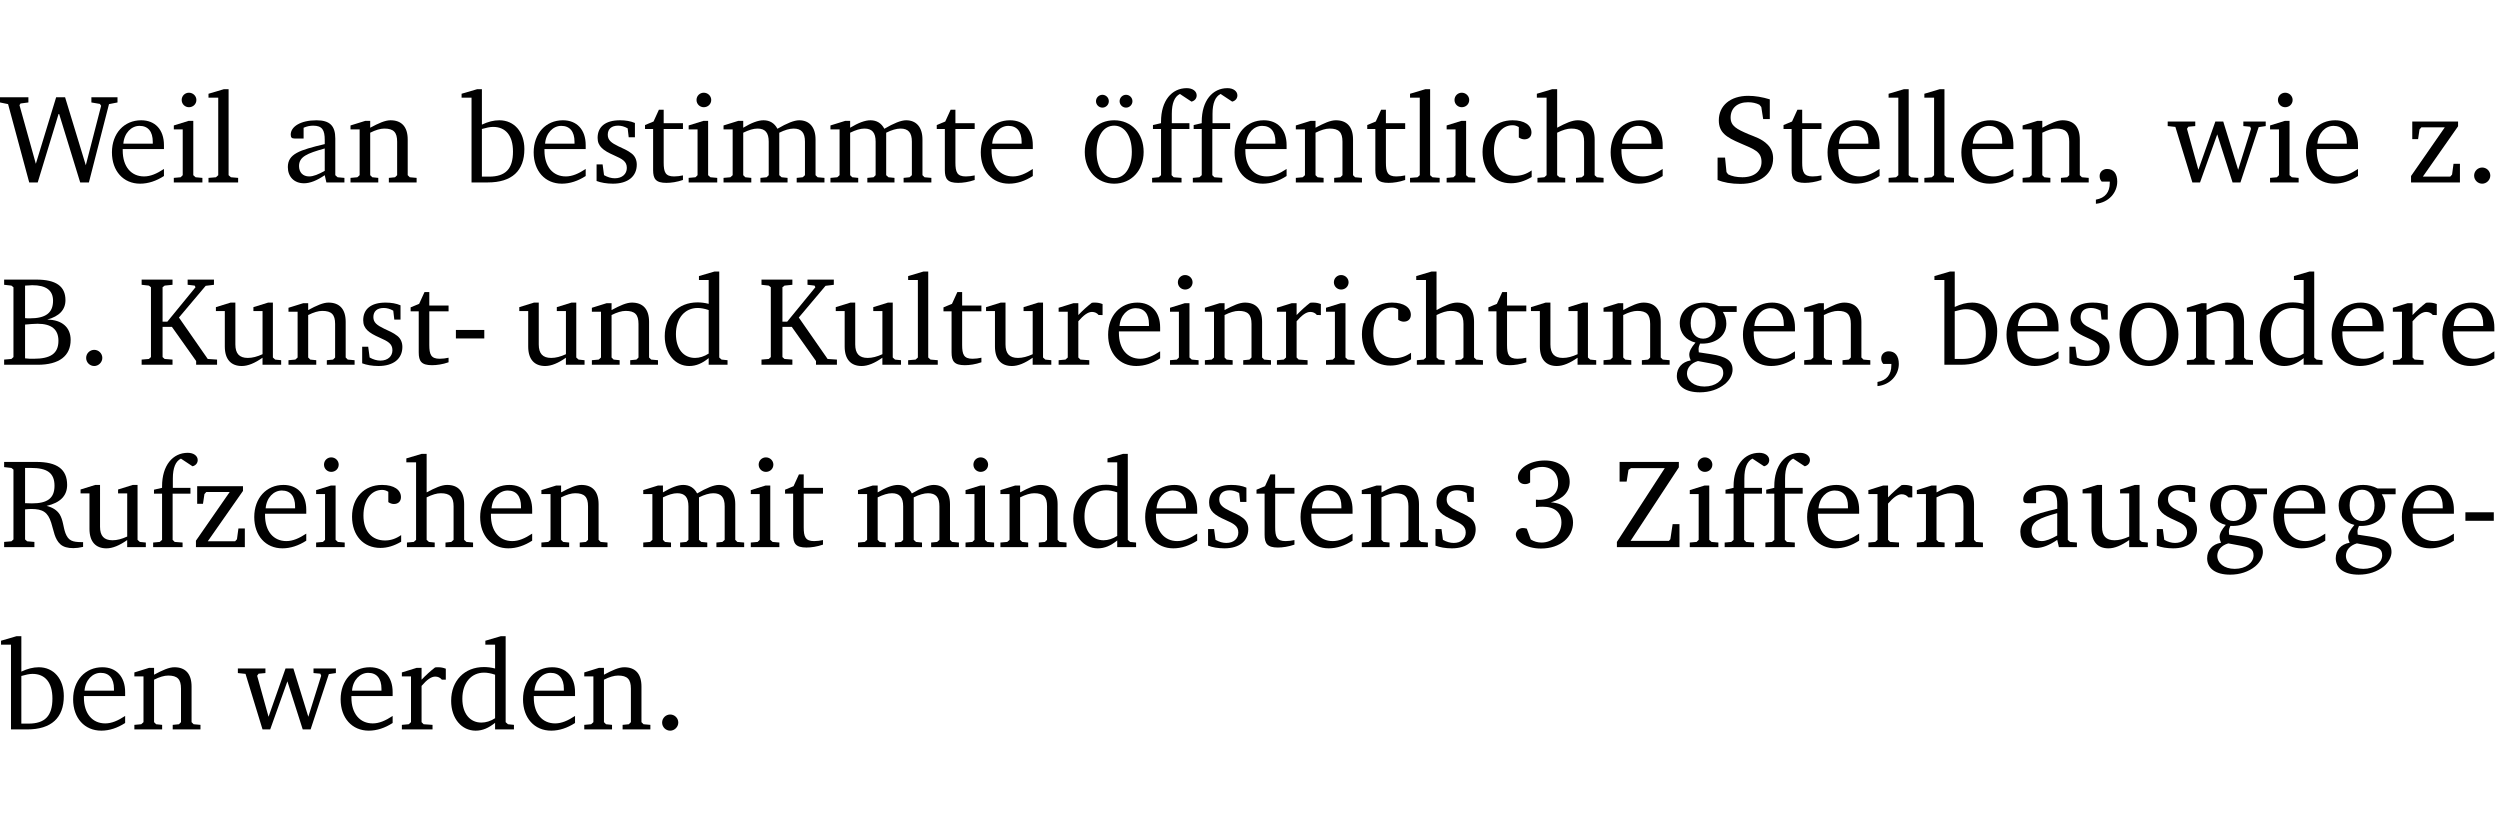 <?xml version="1.0" encoding="UTF-8" standalone="no"?>
<svg
   width="188.512pt"
   height="63.08pt"
   viewBox="0 0 188.512 63.08"
   version="1.2"
   id="svg408"
   sodipodi:docname="f6f0423dcbf8.pdf"
   xmlns:inkscape="http://www.inkscape.org/namespaces/inkscape"
   xmlns:sodipodi="http://sodipodi.sourceforge.net/DTD/sodipodi-0.dtd"
   xmlns:xlink="http://www.w3.org/1999/xlink"
   xmlns="http://www.w3.org/2000/svg"
   xmlns:svg="http://www.w3.org/2000/svg">
  <sodipodi:namedview
     id="namedview410"
     pagecolor="#ffffff"
     bordercolor="#000000"
     borderopacity="0.25"
     inkscape:showpageshadow="2"
     inkscape:pageopacity="0.0"
     inkscape:pagecheckerboard="0"
     inkscape:deskcolor="#d1d1d1"
     inkscape:document-units="pt" />
  <defs
     id="defs97">
    <g
       id="g95">
      <symbol
         overflow="visible"
         id="glyph0-0">
        <path
           style="stroke:none"
           d=""
           id="path2" />
      </symbol>
      <symbol
         overflow="visible"
         id="glyph0-1">
        <path
           style="stroke:none"
           d="M 2.203,0 H 2.844 L 4.438,-5.234 6.047,0 h 0.656 l 1.516,-5.906 0.641,-0.125 v -0.391 h -1.969 v 0.391 l 0.641,0.109 0.094,0.141 -1.156,4.484 -1.562,-5.125 H 4.234 l -1.531,5.016 -1.234,-4.422 0.078,-0.125 0.594,-0.078 V -6.422 H 0 v 0.391 l 0.609,0.125 z m 0,0"
           id="path5" />
      </symbol>
      <symbol
         overflow="visible"
         id="glyph0-2">
        <path
           style="stroke:none"
           d="m 4.281,-1.016 c -0.547,0.359 -1.016,0.562 -1.5,0.562 -0.969,0 -1.609,-0.734 -1.609,-1.953 0,-0.031 0,-0.078 0,-0.109 H 4.281 c 0,-0.109 0,-0.203 0,-0.297 0,-1.172 -0.672,-1.875 -1.719,-1.875 -1.281,0 -2.203,0.984 -2.203,2.422 0,1.406 0.859,2.359 2.125,2.359 0.609,0 1.219,-0.203 1.797,-0.578 z M 3.438,-2.922 H 1.219 c 0.062,-0.812 0.609,-1.344 1.219,-1.344 0.641,0 1,0.422 1,1.203 0,0.047 0,0.094 0,0.141 z m 0,0"
           id="path8" />
      </symbol>
      <symbol
         overflow="visible"
         id="glyph0-3">
        <path
           style="stroke:none"
           d="m 1.469,-6.766 c -0.297,0 -0.547,0.234 -0.547,0.547 0,0.312 0.25,0.547 0.547,0.547 0.312,0 0.562,-0.234 0.562,-0.547 0,-0.297 -0.25,-0.547 -0.562,-0.547 z m -0.031,2.125 -1.109,0.344 V -4 H 1 v 3.453 L 0.844,-0.391 0.328,-0.344 V 0 h 2.156 V -0.344 L 1.969,-0.391 1.797,-0.547 v -4.094 z m 0,0"
           id="path11" />
      </symbol>
      <symbol
         overflow="visible"
         id="glyph0-4">
        <path
           style="stroke:none"
           d="M 0.266,0 H 2.5 V -0.344 L 1.953,-0.391 1.781,-0.547 V -7.031 H 1.422 l -1.156,0.344 v 0.297 H 1 v 5.844 l -0.172,0.156 -0.562,0.047 z m 0,0"
           id="path14" />
      </symbol>
      <symbol
         overflow="visible"
         id="glyph0-5">
        <path
           style="stroke:none"
           d="M 3.188,-0.547 3.312,0 H 4.672 V -0.344 L 4.156,-0.391 3.984,-0.547 V -3.312 c 0,-0.969 -0.422,-1.375 -1.422,-1.375 -1.203,0 -1.938,0.484 -1.938,1.078 0,0.219 0.078,0.297 0.297,0.297 H 1.594 V -4.125 c 0.25,-0.109 0.484,-0.156 0.719,-0.156 0.688,0 0.875,0.328 0.875,1.078 v 0.312 C 1.281,-2.438 0.406,-2.156 0.406,-1.156 c 0,0.719 0.469,1.219 1.219,1.219 0.453,0 0.969,-0.203 1.562,-0.609 z m 0,-0.328 C 2.719,-0.609 2.328,-0.453 2.016,-0.453 1.531,-0.453 1.25,-0.766 1.25,-1.234 1.25,-1.938 1.844,-2.188 3.188,-2.562 Z m 0,0"
           id="path17" />
      </symbol>
      <symbol
         overflow="visible"
         id="glyph0-6">
        <path
           style="stroke:none"
           d="M 0.281,0 H 2.375 V -0.344 L 1.922,-0.391 1.766,-0.547 V -3.75 c 0.406,-0.203 0.766,-0.312 1.062,-0.312 0.703,0 0.969,0.281 0.969,0.984 v 2.531 l -0.156,0.156 -0.469,0.047 V 0 h 2.094 V -0.344 L 4.75,-0.391 4.594,-0.547 v -2.688 c 0,-0.969 -0.469,-1.453 -1.297,-1.453 -0.406,0 -0.891,0.219 -1.531,0.562 v -0.516 h -0.375 L 0.281,-4.297 V -4 h 0.688 v 3.453 L 0.797,-0.391 0.281,-0.344 Z m 0,0"
           id="path20" />
      </symbol>
      <symbol
         overflow="visible"
         id="glyph0-7">
        <path
           style="stroke:none"
           d="M 1.25,-7.031 0.078,-6.688 v 0.297 h 0.75 V 0 h 1.219 C 3.875,0 4.812,-0.875 4.812,-2.516 4.812,-3.812 4.047,-4.688 2.922,-4.688 c -0.422,0 -0.844,0.109 -1.312,0.328 V -7.031 Z M 1.609,-0.438 V -4.031 C 1.938,-4.125 2.219,-4.188 2.453,-4.188 c 0.953,0 1.5,0.656 1.5,1.859 0,1.312 -0.562,1.891 -1.812,1.891 -0.047,0 -0.234,0 -0.531,0 z m 0,0"
           id="path23" />
      </symbol>
      <symbol
         overflow="visible"
         id="glyph0-8">
        <path
           style="stroke:none"
           d="M 3.297,-4.484 C 2.969,-4.625 2.594,-4.688 2.172,-4.688 c -1.094,0 -1.688,0.484 -1.688,1.328 0,0.641 0.422,0.953 1.234,1.312 0.625,0.281 0.969,0.453 0.969,0.953 0,0.453 -0.344,0.781 -0.906,0.781 -0.266,0 -0.531,-0.078 -0.812,-0.234 l -0.109,-0.812 H 0.406 v 1.25 c 0.328,0.125 0.75,0.203 1.234,0.203 1.125,0 1.797,-0.547 1.797,-1.438 0,-0.359 -0.141,-0.641 -0.375,-0.828 -0.312,-0.25 -0.672,-0.391 -1,-0.547 C 1.516,-2.984 1.25,-3.188 1.25,-3.594 c 0,-0.438 0.281,-0.688 0.781,-0.688 0.234,0 0.469,0.062 0.719,0.203 l 0.078,0.672 h 0.469 z m 0,0"
           id="path26" />
      </symbol>
      <symbol
         overflow="visible"
         id="glyph0-9">
        <path
           style="stroke:none"
           d="m 0.844,-4.031 v 3.094 c 0,0.672 0.203,0.969 1,0.969 0.359,0 0.797,-0.062 1.25,-0.219 v -0.344 c -0.219,0.047 -0.438,0.078 -0.672,0.078 -0.656,0 -0.781,-0.328 -0.781,-1.047 V -4.031 H 3.094 v -0.438 H 1.641 V -5.484 H 1.281 L 0.875,-4.594 0.234,-4.328 v 0.297 z m 0,0"
           id="path29" />
      </symbol>
      <symbol
         overflow="visible"
         id="glyph0-10">
        <path
           style="stroke:none"
           d="M 4.344,-4.047 C 4.125,-4.469 3.766,-4.688 3.297,-4.688 c -0.406,0 -0.906,0.188 -1.531,0.562 v -0.516 h -0.375 L 0.281,-4.297 V -4 h 0.688 v 3.453 L 0.797,-0.391 0.281,-0.344 V 0 H 2.375 V -0.344 L 1.922,-0.391 1.766,-0.547 V -3.75 C 2.188,-3.953 2.531,-4.062 2.844,-4.062 c 0.578,0 0.844,0.312 0.844,0.984 v 2.531 L 3.531,-0.391 3.062,-0.344 V 0 H 5.109 V -0.344 L 4.656,-0.391 4.484,-0.547 V -3.75 c 0.406,-0.203 0.781,-0.312 1.078,-0.312 0.594,0 0.859,0.312 0.859,0.984 v 2.531 L 6.25,-0.391 5.797,-0.344 V 0 h 2.094 V -0.344 L 7.375,-0.391 7.219,-0.547 v -2.688 c 0,-0.953 -0.484,-1.453 -1.234,-1.453 -0.375,0 -0.922,0.219 -1.641,0.641 z m 0,0"
           id="path32" />
      </symbol>
      <symbol
         overflow="visible"
         id="glyph0-11">
        <path
           style="stroke:none"
           d="m 2.578,-4.688 c -1.297,0 -2.219,0.953 -2.219,2.391 0,1.406 0.938,2.391 2.219,2.391 1.281,0 2.219,-0.984 2.219,-2.391 0,-1.422 -0.938,-2.391 -2.219,-2.391 z m 0,0.406 c 0.766,0 1.328,0.75 1.328,1.984 0,1.234 -0.562,1.969 -1.328,1.969 -0.766,0 -1.328,-0.75 -1.328,-1.969 0,-1.25 0.547,-1.984 1.328,-1.984 z M 1.688,-6.609 c -0.266,0 -0.484,0.219 -0.484,0.484 0,0.266 0.219,0.484 0.484,0.484 0.266,0 0.484,-0.219 0.484,-0.484 0,-0.266 -0.219,-0.484 -0.484,-0.484 z m 1.781,0 c -0.266,0 -0.484,0.219 -0.484,0.484 0,0.266 0.219,0.484 0.484,0.484 0.266,0 0.484,-0.219 0.484,-0.484 0,-0.266 -0.219,-0.484 -0.484,-0.484 z m 0,0"
           id="path35" />
      </symbol>
      <symbol
         overflow="visible"
         id="glyph0-12">
        <path
           style="stroke:none"
           d="M 0.281,0 H 2.5 V -0.344 L 1.906,-0.391 1.75,-0.547 V -4.031 h 1.344 v -0.438 H 1.766 v -0.703 c 0,-0.797 0.203,-1.297 0.609,-1.5 L 3.25,-6.094 c 0.25,-0.062 0.391,-0.25 0.391,-0.469 0,-0.312 -0.297,-0.547 -0.75,-0.547 -1.125,0 -1.938,0.938 -1.938,2.531 0,0.031 0,0.062 0,0.109 L 0.344,-4.328 v 0.297 h 0.609 v 3.484 l -0.172,0.156 -0.5,0.047 z m 0,0"
           id="path38" />
      </symbol>
      <symbol
         overflow="visible"
         id="glyph0-13">
        <path
           style="stroke:none"
           d="m 4.062,-0.406 v -0.5 C 3.656,-0.625 3.266,-0.5 2.844,-0.5 c -0.984,0 -1.625,-0.688 -1.625,-1.875 0,-1.203 0.594,-1.938 1.406,-1.938 0.172,0 0.312,0.047 0.469,0.141 v 0.781 C 3.234,-3.297 3.375,-3.25 3.516,-3.25 c 0.328,0 0.531,-0.203 0.531,-0.516 C 4.047,-4.312 3.531,-4.688 2.625,-4.688 c -1.344,0 -2.266,0.953 -2.266,2.391 0,1.406 0.844,2.359 2.141,2.359 0.516,0 1.031,-0.156 1.562,-0.469 z m 0,0"
           id="path41" />
      </symbol>
      <symbol
         overflow="visible"
         id="glyph0-14">
        <path
           style="stroke:none"
           d="M 1.344,-7.031 0.188,-6.688 v 0.297 h 0.734 v 5.844 L 0.75,-0.391 0.234,-0.344 V 0 h 2.094 V -0.344 L 1.891,-0.391 1.719,-0.547 V -3.75 c 0.406,-0.203 0.766,-0.312 1.062,-0.312 0.703,0 0.969,0.281 0.969,0.984 v 2.531 l -0.172,0.156 -0.438,0.047 V 0 H 5.219 v -0.344 l -0.5,-0.047 -0.172,-0.156 v -2.688 c 0,-0.969 -0.453,-1.453 -1.281,-1.453 -0.422,0 -0.906,0.219 -1.547,0.562 v -2.906 z m 0,0"
           id="path44" />
      </symbol>
      <symbol
         overflow="visible"
         id="glyph0-15">
        <path
           style="stroke:none"
           d="m 0.578,-0.188 c 0.438,0.188 1.031,0.297 1.719,0.297 1.531,0 2.469,-0.781 2.469,-1.922 0,-0.422 -0.141,-0.766 -0.422,-1.047 -0.438,-0.438 -0.953,-0.578 -1.438,-0.781 -0.875,-0.375 -1.344,-0.609 -1.344,-1.25 0,-0.703 0.5,-1.156 1.312,-1.156 0.328,0 0.609,0.062 0.859,0.188 L 3.875,-5.688 4.016,-4.781 h 0.5 V -6.266 C 3.953,-6.438 3.406,-6.531 2.891,-6.531 c -1.359,0 -2.219,0.75 -2.219,1.844 0,0.922 0.562,1.281 1.625,1.734 1.047,0.453 1.594,0.625 1.594,1.406 0,0.672 -0.516,1.156 -1.438,1.156 -0.438,0 -0.797,-0.078 -1.078,-0.219 L 1.25,-0.781 1.141,-1.875 h -0.562 z m 0,0"
           id="path47" />
      </symbol>
      <symbol
         overflow="visible"
         id="glyph0-16">
        <path
           style="stroke:none"
           d="m 0.375,1.609 c 0.969,-0.094 1.609,-0.844 1.609,-1.672 0,-0.609 -0.281,-0.953 -0.766,-0.953 -0.312,0 -0.562,0.219 -0.562,0.531 0,0.172 0.047,0.297 0.156,0.422 h 0.609 c 0,0.031 0,0.078 0,0.094 0,0.703 -0.344,1.141 -1.047,1.266 z m 0,0"
           id="path50" />
      </symbol>
      <symbol
         overflow="visible"
         id="glyph0-17">
        <path
           style="stroke:none"
           d="M -0.016,-4.594 V -4.25 L 0.562,-4.188 1.844,0 H 2.422 L 3.719,-3.625 4.875,0 H 5.469 L 6.844,-4.172 7.375,-4.25 V -4.594 H 5.688 V -4.25 l 0.516,0.047 0.062,0.156 -0.969,3.094 -1.125,-3.641 H 3.578 L 2.297,-0.953 1.438,-4.047 1.547,-4.203 2.062,-4.25 v -0.344 z m 0,0"
           id="path53" />
      </symbol>
      <symbol
         overflow="visible"
         id="glyph0-18">
        <path
           style="stroke:none"
           d="M 0.438,0 H 4.125 V -1.406 H 3.641 L 3.531,-0.594 3.391,-0.438 h -2.062 l 2.656,-3.797 V -4.594 H 0.531 v 1.328 h 0.438 L 1.078,-4 1.219,-4.156 H 2.984 L 0.438,-0.484 Z m 0,0"
           id="path56" />
      </symbol>
      <symbol
         overflow="visible"
         id="glyph0-19">
        <path
           style="stroke:none"
           d="M 1.328,-1.125 C 1,-1.125 0.719,-0.859 0.719,-0.516 0.719,-0.172 1,0.094 1.328,0.094 1.656,0.094 1.938,-0.188 1.938,-0.516 1.938,-0.859 1.656,-1.125 1.328,-1.125 Z m 0,0"
           id="path59" />
      </symbol>
      <symbol
         overflow="visible"
         id="glyph0-20">
        <path
           style="stroke:none"
           d="m 0.312,-6.422 v 0.391 l 0.547,0.062 0.156,0.125 v 5.266 L 0.859,-0.438 0.312,-0.391 V 0 h 2.531 c 1.625,0 2.484,-0.672 2.484,-1.875 0,-0.938 -0.641,-1.516 -1.766,-1.531 0.906,-0.25 1.375,-0.734 1.375,-1.469 0,-1.047 -0.719,-1.547 -2.188,-1.547 z m 1.578,2.906 V -5.969 C 2.125,-5.969 2.297,-6 2.422,-6 3.484,-6 4,-5.609 4,-4.828 4,-3.906 3.438,-3.5 2.25,-3.5 c -0.125,0 -0.234,0 -0.359,-0.016 z m 0,3.031 V -3.031 c 0.359,-0.031 0.688,-0.062 0.938,-0.062 1.047,0 1.578,0.422 1.578,1.281 0,0.969 -0.594,1.359 -1.875,1.359 -0.203,0 -0.422,0 -0.641,-0.031 z m 0,0"
           id="path62" />
      </symbol>
      <symbol
         overflow="visible"
         id="glyph0-21">
        <path
           style="stroke:none"
           d="M 0.312,0 H 2.641 V -0.391 L 2.047,-0.438 1.891,-0.578 v -2.281 H 2.594 L 4.422,-0.281 V 0 H 6 V -0.391 L 5.297,-0.438 3.125,-3.562 5.141,-5.953 5.766,-6.031 V -6.422 H 3.781 v 0.391 l 0.531,0.062 0.062,0.125 L 2.25,-3.25 H 1.891 v -2.594 l 0.156,-0.125 0.594,-0.062 V -6.422 H 0.312 v 0.391 l 0.547,0.062 0.156,0.125 v 5.266 L 0.859,-0.438 0.312,-0.391 Z m 0,0"
           id="path65" />
      </symbol>
      <symbol
         overflow="visible"
         id="glyph0-22">
        <path
           style="stroke:none"
           d="M 1.359,-4.688 0.25,-4.344 v 0.297 H 0.922 V -1.375 c 0,0.969 0.469,1.469 1.281,1.469 0.469,0 0.984,-0.219 1.562,-0.625 V 0 h 1.406 V -0.344 L 4.719,-0.391 4.547,-0.547 V -4.688 H 4.188 l -1.109,0.344 v 0.297 h 0.688 v 3.25 C 3.359,-0.609 3,-0.516 2.656,-0.516 c -0.641,0 -0.938,-0.328 -0.938,-1.016 V -4.688 Z m 0,0"
           id="path68" />
      </symbol>
      <symbol
         overflow="visible"
         id="glyph0-23">
        <path
           style="stroke:none"
           d="m 0.453,-2.625 v 0.641 H 2.594 V -2.625 Z m 0,0"
           id="path71" />
      </symbol>
      <symbol
         overflow="visible"
         id="glyph0-24">
        <path
           style="stroke:none"
           d="M 3.656,-6.391 V -4.594 C 3.359,-4.672 3.078,-4.703 2.812,-4.703 c -1.453,0 -2.469,1.016 -2.469,2.547 0,1.344 0.797,2.25 1.844,2.25 0.531,0 0.984,-0.203 1.469,-0.594 V 0 H 5.078 V -0.344 L 4.625,-0.391 4.453,-0.547 V -7.031 H 4.094 L 2.922,-6.688 v 0.297 z m 0,5.547 C 3.312,-0.625 2.969,-0.516 2.625,-0.516 c -0.859,0 -1.438,-0.672 -1.438,-1.797 0,-1.203 0.672,-1.969 1.641,-1.969 0.219,0 0.516,0.047 0.828,0.156 z m 0,0"
           id="path74" />
      </symbol>
      <symbol
         overflow="visible"
         id="glyph0-25">
        <path
           style="stroke:none"
           d="m 0.281,0 h 2.312 V -0.344 L 1.922,-0.391 1.766,-0.547 V -3.281 c 0.391,-0.453 0.719,-0.703 1.031,-0.703 0.203,0 0.375,0.078 0.5,0.234 H 3.594 V -4.578 C 3.391,-4.656 3.219,-4.688 3.016,-4.688 c -0.078,0 -0.156,0 -0.234,0.016 C 2.438,-4.406 2.094,-4.094 1.766,-3.75 v -0.891 h -0.375 L 0.281,-4.297 V -4 h 0.688 v 3.453 L 0.797,-0.391 0.281,-0.344 Z m 0,0"
           id="path77" />
      </symbol>
      <symbol
         overflow="visible"
         id="glyph0-26">
        <path
           style="stroke:none"
           d="M 3.531,-4.422 C 3.172,-4.609 2.812,-4.688 2.453,-4.688 c -1.141,0 -1.859,0.641 -1.859,1.562 0,0.719 0.453,1.281 1.188,1.453 -0.312,0.359 -0.469,0.656 -0.469,0.906 0,0.156 0.047,0.297 0.109,0.438 C 0.766,-0.219 0.375,0.234 0.375,0.844 0.375,1.609 1.016,2.078 2.109,2.078 2.844,2.078 3.5,1.859 4,1.453 4.375,1.141 4.578,0.734 4.578,0.375 c 0,-0.703 -0.5,-1 -1.625,-1.172 L 2.031,-0.938 c 0,-0.109 -0.016,-0.188 -0.016,-0.234 0,-0.141 0.047,-0.297 0.109,-0.422 0.062,0 0.109,0 0.156,0 1.109,0 1.828,-0.641 1.828,-1.5 0,-0.328 -0.078,-0.609 -0.266,-0.891 h 1.047 v -0.438 z m -1.172,0.094 c 0.547,0 0.938,0.453 0.938,1.188 0,0.719 -0.391,1.172 -0.938,1.172 -0.562,0 -0.938,-0.453 -0.938,-1.172 0,-0.734 0.375,-1.188 0.938,-1.188 z M 1.969,-0.281 2.891,-0.109 C 3.562,0.016 3.875,0.109 3.875,0.625 c 0,0.547 -0.578,1.016 -1.422,1.016 -0.797,0 -1.312,-0.438 -1.312,-0.984 0,-0.422 0.297,-0.781 0.828,-0.938 z m 0,0"
           id="path80" />
      </symbol>
      <symbol
         overflow="visible"
         id="glyph0-27">
        <path
           style="stroke:none"
           d="m 2.578,-4.688 c -1.297,0 -2.219,0.953 -2.219,2.391 0,1.406 0.938,2.391 2.219,2.391 1.281,0 2.219,-0.984 2.219,-2.391 0,-1.422 -0.938,-2.391 -2.219,-2.391 z m 0,0.406 c 0.766,0 1.328,0.75 1.328,1.984 0,1.234 -0.562,1.969 -1.328,1.969 -0.766,0 -1.328,-0.75 -1.328,-1.969 0,-1.25 0.547,-1.984 1.328,-1.984 z m 0,0"
           id="path83" />
      </symbol>
      <symbol
         overflow="visible"
         id="glyph0-28">
        <path
           style="stroke:none"
           d="m 0.312,-6.422 v 0.391 l 0.547,0.062 0.156,0.125 v 5.266 L 0.859,-0.438 0.312,-0.391 V 0 H 2.594 V -0.391 L 2.047,-0.438 1.891,-0.578 V -2.844 C 2.062,-2.859 2.219,-2.875 2.359,-2.875 c 0.875,0 1.25,0.25 1.5,1.031 0.203,0.625 0.25,1.234 0.703,1.641 0.219,0.188 0.531,0.281 0.969,0.281 0.219,0 0.453,-0.031 0.734,-0.094 V -0.375 c -0.016,0 -0.047,0 -0.078,0 -0.734,0 -1.031,-0.109 -1.25,-0.672 C 4.766,-1.5 4.766,-2.031 4.5,-2.469 4.297,-2.781 3.984,-2.984 3.516,-3.109 4.547,-3.344 5.062,-3.875 5.062,-4.688 5.062,-5.875 4.297,-6.422 2.75,-6.422 Z M 1.891,-5.969 H 2.344 c 1.188,0 1.766,0.359 1.766,1.344 0,0.953 -0.547,1.328 -1.703,1.328 -0.047,0 -0.219,0 -0.516,-0.016 z m 0,0"
           id="path86" />
      </symbol>
      <symbol
         overflow="visible"
         id="glyph0-29">
        <path
           style="stroke:none"
           d="m 3.031,-3.375 c 0.938,-0.266 1.422,-0.812 1.422,-1.547 0,-0.969 -0.734,-1.609 -1.875,-1.609 -1.203,0 -2.031,0.641 -2.031,1.266 0,0.312 0.219,0.516 0.531,0.516 0.141,0 0.266,-0.031 0.391,-0.125 v -0.891 c 0.266,-0.188 0.562,-0.281 0.906,-0.281 0.734,0 1.203,0.484 1.203,1.25 0,0.766 -0.516,1.234 -1.469,1.234 -0.078,0 -0.141,-0.016 -0.203,-0.016 v 0.562 c 0.172,-0.031 0.344,-0.031 0.5,-0.031 0.922,0 1.422,0.438 1.422,1.188 0,0.859 -0.641,1.516 -1.5,1.516 -0.297,0 -0.562,-0.078 -0.812,-0.234 L 1.219,-1.391 C 1.109,-1.422 1.016,-1.438 0.922,-1.438 c -0.297,0 -0.531,0.219 -0.531,0.484 0,0.5 0.75,1.062 1.891,1.062 1.484,0 2.422,-0.875 2.422,-1.953 0,-0.859 -0.609,-1.453 -1.672,-1.531 z m 0,0"
           id="path89" />
      </symbol>
      <symbol
         overflow="visible"
         id="glyph0-30">
        <path
           style="stroke:none"
           d="M 0.641,-6.422 V -4.938 h 0.531 L 1.312,-5.828 1.5,-5.953 H 4.047 L 0.438,-0.391 V 0 H 5.156 V -1.734 H 4.641 L 4.469,-0.594 4.359,-0.469 H 1.469 l 3.641,-5.547 v -0.406 z m 0,0"
           id="path92" />
      </symbol>
    </g>
  </defs>
  <g
     id="surface1"
     transform="translate(-40.394,-104.995)">
    <path
       style="fill:none;stroke:#000000;stroke-width:0.01;stroke-linecap:butt;stroke-linejoin:miter;stroke-miterlimit:10;stroke-opacity:0.01"
       d="M -5.625e-4,-0.001 H 188.507"
       transform="matrix(1,0,0,-1,40.399,104.999)"
       id="path99" />
    <g
       style="fill:#000000;fill-opacity:1"
       id="g103">
      <use
         xlink:href="#glyph0-1"
         x="40.394"
         y="118.752"
         id="use101" />
    </g>
    <g
       style="fill:#000000;fill-opacity:1"
       id="g111">
      <use
         xlink:href="#glyph0-2"
         x="48.476"
         y="118.752"
         id="use105" />
      <use
         xlink:href="#glyph0-3"
         x="53.172"
         y="118.752"
         id="use107" />
      <use
         xlink:href="#glyph0-4"
         x="55.85"
         y="118.752"
         id="use109" />
    </g>
    <g
       style="fill:#000000;fill-opacity:1"
       id="g117">
      <use
         xlink:href="#glyph0-5"
         x="61.693"
         y="118.752"
         id="use113" />
      <use
         xlink:href="#glyph0-6"
         x="66.543"
         y="118.752"
         id="use115" />
    </g>
    <g
       style="fill:#000000;fill-opacity:1"
       id="g137">
      <use
         xlink:href="#glyph0-7"
         x="75.122"
         y="118.752"
         id="use119" />
      <use
         xlink:href="#glyph0-2"
         x="80.277"
         y="118.752"
         id="use121" />
      <use
         xlink:href="#glyph0-8"
         x="84.973"
         y="118.752"
         id="use123" />
      <use
         xlink:href="#glyph0-9"
         x="88.798"
         y="118.752"
         id="use125" />
      <use
         xlink:href="#glyph0-3"
         x="91.993"
         y="118.752"
         id="use127" />
      <use
         xlink:href="#glyph0-10"
         x="94.671"
         y="118.752"
         id="use129" />
      <use
         xlink:href="#glyph0-10"
         x="102.733"
         y="118.752"
         id="use131" />
      <use
         xlink:href="#glyph0-9"
         x="110.796"
         y="118.752"
         id="use133" />
      <use
         xlink:href="#glyph0-2"
         x="113.991"
         y="118.752"
         id="use135" />
    </g>
    <g
       style="fill:#000000;fill-opacity:1"
       id="g161">
      <use
         xlink:href="#glyph0-11"
         x="121.833"
         y="118.752"
         id="use139" />
      <use
         xlink:href="#glyph0-12"
         x="126.988"
         y="118.752"
         id="use141" />
      <use
         xlink:href="#glyph0-12"
         x="130.058"
         y="118.752"
         id="use143" />
      <use
         xlink:href="#glyph0-2"
         x="133.128"
         y="118.752"
         id="use145" />
      <use
         xlink:href="#glyph0-6"
         x="137.825"
         y="118.752"
         id="use147" />
      <use
         xlink:href="#glyph0-9"
         x="143.257"
         y="118.752"
         id="use149" />
      <use
         xlink:href="#glyph0-4"
         x="146.451"
         y="118.752"
         id="use151" />
      <use
         xlink:href="#glyph0-3"
         x="149.149"
         y="118.752"
         id="use153" />
      <use
         xlink:href="#glyph0-13"
         x="151.826"
         y="118.752"
         id="use155" />
      <use
         xlink:href="#glyph0-14"
         x="156.092"
         y="118.752"
         id="use157" />
      <use
         xlink:href="#glyph0-2"
         x="161.486"
         y="118.752"
         id="use159" />
    </g>
    <g
       style="fill:#000000;fill-opacity:1"
       id="g179">
      <use
         xlink:href="#glyph0-15"
         x="169.329"
         y="118.752"
         id="use163" />
      <use
         xlink:href="#glyph0-9"
         x="174.647"
         y="118.752"
         id="use165" />
      <use
         xlink:href="#glyph0-2"
         x="177.841"
         y="118.752"
         id="use167" />
      <use
         xlink:href="#glyph0-4"
         x="182.537"
         y="118.752"
         id="use169" />
      <use
         xlink:href="#glyph0-4"
         x="185.234"
         y="118.752"
         id="use171" />
      <use
         xlink:href="#glyph0-2"
         x="187.931"
         y="118.752"
         id="use173" />
      <use
         xlink:href="#glyph0-6"
         x="192.627"
         y="118.752"
         id="use175" />
      <use
         xlink:href="#glyph0-16"
         x="198.06"
         y="118.752"
         id="use177" />
    </g>
    <g
       style="fill:#000000;fill-opacity:1"
       id="g187">
      <use
         xlink:href="#glyph0-17"
         x="203.865"
         y="118.752"
         id="use181" />
      <use
         xlink:href="#glyph0-3"
         x="211.239"
         y="118.752"
         id="use183" />
      <use
         xlink:href="#glyph0-2"
         x="213.917"
         y="118.752"
         id="use185" />
    </g>
    <g
       style="fill:#000000;fill-opacity:1"
       id="g193">
      <use
         xlink:href="#glyph0-18"
         x="221.76"
         y="118.752"
         id="use189" />
      <use
         xlink:href="#glyph0-19"
         x="226.236"
         y="118.752"
         id="use191" />
    </g>
    <g
       style="fill:#000000;fill-opacity:1"
       id="g199">
      <use
         xlink:href="#glyph0-20"
         x="40.394"
         y="132.5"
         id="use195" />
      <use
         xlink:href="#glyph0-19"
         x="46.171"
         y="132.5"
         id="use197" />
    </g>
    <g
       style="fill:#000000;fill-opacity:1"
       id="g203">
      <use
         xlink:href="#glyph0-21"
         x="50.762"
         y="132.5"
         id="use201" />
    </g>
    <g
       style="fill:#000000;fill-opacity:1"
       id="g215">
      <use
         xlink:href="#glyph0-22"
         x="56.424"
         y="132.5"
         id="use205" />
      <use
         xlink:href="#glyph0-6"
         x="61.866"
         y="132.5"
         id="use207" />
      <use
         xlink:href="#glyph0-8"
         x="67.298"
         y="132.5"
         id="use209" />
      <use
         xlink:href="#glyph0-9"
         x="71.124"
         y="132.5"
         id="use211" />
      <use
         xlink:href="#glyph0-23"
         x="74.318"
         y="132.5"
         id="use213" />
    </g>
    <g
       style="fill:#000000;fill-opacity:1"
       id="g223">
      <use
         xlink:href="#glyph0-22"
         x="79.301"
         y="132.5"
         id="use217" />
      <use
         xlink:href="#glyph0-6"
         x="84.743"
         y="132.5"
         id="use219" />
      <use
         xlink:href="#glyph0-24"
         x="90.176"
         y="132.5"
         id="use221" />
    </g>
    <g
       style="fill:#000000;fill-opacity:1"
       id="g227">
      <use
         xlink:href="#glyph0-21"
         x="97.502"
         y="132.5"
         id="use225" />
    </g>
    <g
       style="fill:#000000;fill-opacity:1"
       id="g267">
      <use
         xlink:href="#glyph0-22"
         x="103.164"
         y="132.5"
         id="use229" />
      <use
         xlink:href="#glyph0-4"
         x="108.606"
         y="132.5"
         id="use231" />
      <use
         xlink:href="#glyph0-9"
         x="111.303"
         y="132.5"
         id="use233" />
      <use
         xlink:href="#glyph0-22"
         x="114.497"
         y="132.5"
         id="use235" />
      <use
         xlink:href="#glyph0-25"
         x="119.939"
         y="132.5"
         id="use237" />
      <use
         xlink:href="#glyph0-2"
         x="123.593"
         y="132.5"
         id="use239" />
      <use
         xlink:href="#glyph0-3"
         x="128.289"
         y="132.5"
         id="use241" />
      <use
         xlink:href="#glyph0-6"
         x="130.967"
         y="132.5"
         id="use243" />
      <use
         xlink:href="#glyph0-25"
         x="136.399"
         y="132.5"
         id="use245" />
      <use
         xlink:href="#glyph0-3"
         x="140.053"
         y="132.5"
         id="use247" />
      <use
         xlink:href="#glyph0-13"
         x="142.731"
         y="132.5"
         id="use249" />
      <use
         xlink:href="#glyph0-14"
         x="146.997"
         y="132.5"
         id="use251" />
      <use
         xlink:href="#glyph0-9"
         x="152.391"
         y="132.5"
         id="use253" />
      <use
         xlink:href="#glyph0-22"
         x="155.585"
         y="132.5"
         id="use255" />
      <use
         xlink:href="#glyph0-6"
         x="161.027"
         y="132.5"
         id="use257" />
      <use
         xlink:href="#glyph0-26"
         x="166.46"
         y="132.5"
         id="use259" />
      <use
         xlink:href="#glyph0-2"
         x="171.462"
         y="132.5"
         id="use261" />
      <use
         xlink:href="#glyph0-6"
         x="176.158"
         y="132.5"
         id="use263" />
      <use
         xlink:href="#glyph0-16"
         x="181.59"
         y="132.5"
         id="use265" />
    </g>
    <g
       style="fill:#000000;fill-opacity:1"
       id="g287">
      <use
         xlink:href="#glyph0-7"
         x="186.181"
         y="132.5"
         id="use269" />
      <use
         xlink:href="#glyph0-2"
         x="191.336"
         y="132.5"
         id="use271" />
      <use
         xlink:href="#glyph0-8"
         x="196.032"
         y="132.5"
         id="use273" />
      <use
         xlink:href="#glyph0-27"
         x="199.858"
         y="132.5"
         id="use275" />
      <use
         xlink:href="#glyph0-6"
         x="205.013"
         y="132.5"
         id="use277" />
      <use
         xlink:href="#glyph0-24"
         x="210.445"
         y="132.5"
         id="use279" />
      <use
         xlink:href="#glyph0-2"
         x="215.849"
         y="132.5"
         id="use281" />
      <use
         xlink:href="#glyph0-25"
         x="220.545"
         y="132.5"
         id="use283" />
      <use
         xlink:href="#glyph0-2"
         x="224.199"
         y="132.5"
         id="use285" />
    </g>
    <g
       style="fill:#000000;fill-opacity:1"
       id="g291">
      <use
         xlink:href="#glyph0-28"
         x="40.394"
         y="146.249"
         id="use289" />
    </g>
    <g
       style="fill:#000000;fill-opacity:1"
       id="g311">
      <use
         xlink:href="#glyph0-22"
         x="46.219"
         y="146.249"
         id="use293" />
      <use
         xlink:href="#glyph0-12"
         x="51.661"
         y="146.249"
         id="use295" />
      <use
         xlink:href="#glyph0-18"
         x="54.731"
         y="146.249"
         id="use297" />
      <use
         xlink:href="#glyph0-2"
         x="59.207"
         y="146.249"
         id="use299" />
      <use
         xlink:href="#glyph0-3"
         x="63.903"
         y="146.249"
         id="use301" />
      <use
         xlink:href="#glyph0-13"
         x="66.581"
         y="146.249"
         id="use303" />
      <use
         xlink:href="#glyph0-14"
         x="70.846"
         y="146.249"
         id="use305" />
      <use
         xlink:href="#glyph0-2"
         x="76.241"
         y="146.249"
         id="use307" />
      <use
         xlink:href="#glyph0-6"
         x="80.937"
         y="146.249"
         id="use309" />
    </g>
    <g
       style="fill:#000000;fill-opacity:1"
       id="g319">
      <use
         xlink:href="#glyph0-10"
         x="88.617"
         y="146.249"
         id="use313" />
      <use
         xlink:href="#glyph0-3"
         x="96.679"
         y="146.249"
         id="use315" />
      <use
         xlink:href="#glyph0-9"
         x="99.357"
         y="146.249"
         id="use317" />
    </g>
    <g
       style="fill:#000000;fill-opacity:1"
       id="g341">
      <use
         xlink:href="#glyph0-10"
         x="104.809"
         y="146.249"
         id="use321" />
      <use
         xlink:href="#glyph0-3"
         x="112.872"
         y="146.249"
         id="use323" />
      <use
         xlink:href="#glyph0-6"
         x="115.549"
         y="146.249"
         id="use325" />
      <use
         xlink:href="#glyph0-24"
         x="120.982"
         y="146.249"
         id="use327" />
      <use
         xlink:href="#glyph0-2"
         x="126.386"
         y="146.249"
         id="use329" />
      <use
         xlink:href="#glyph0-8"
         x="131.082"
         y="146.249"
         id="use331" />
      <use
         xlink:href="#glyph0-9"
         x="134.907"
         y="146.249"
         id="use333" />
      <use
         xlink:href="#glyph0-2"
         x="138.102"
         y="146.249"
         id="use335" />
      <use
         xlink:href="#glyph0-6"
         x="142.798"
         y="146.249"
         id="use337" />
      <use
         xlink:href="#glyph0-8"
         x="148.23"
         y="146.249"
         id="use339" />
    </g>
    <g
       style="fill:#000000;fill-opacity:1"
       id="g345">
      <use
         xlink:href="#glyph0-29"
         x="154.304"
         y="146.249"
         id="use343" />
    </g>
    <g
       style="fill:#000000;fill-opacity:1"
       id="g361">
      <use
         xlink:href="#glyph0-30"
         x="161.878"
         y="146.249"
         id="use347" />
      <use
         xlink:href="#glyph0-3"
         x="167.483"
         y="146.249"
         id="use349" />
      <use
         xlink:href="#glyph0-12"
         x="170.161"
         y="146.249"
         id="use351" />
      <use
         xlink:href="#glyph0-12"
         x="173.231"
         y="146.249"
         id="use353" />
      <use
         xlink:href="#glyph0-2"
         x="176.301"
         y="146.249"
         id="use355" />
      <use
         xlink:href="#glyph0-25"
         x="180.997"
         y="146.249"
         id="use357" />
      <use
         xlink:href="#glyph0-6"
         x="184.651"
         y="146.249"
         id="use359" />
    </g>
    <g
       style="fill:#000000;fill-opacity:1"
       id="g379">
      <use
         xlink:href="#glyph0-5"
         x="192.331"
         y="146.249"
         id="use363" />
      <use
         xlink:href="#glyph0-22"
         x="197.18"
         y="146.249"
         id="use365" />
      <use
         xlink:href="#glyph0-8"
         x="202.622"
         y="146.249"
         id="use367" />
      <use
         xlink:href="#glyph0-26"
         x="206.448"
         y="146.249"
         id="use369" />
      <use
         xlink:href="#glyph0-2"
         x="211.45"
         y="146.249"
         id="use371" />
      <use
         xlink:href="#glyph0-26"
         x="216.146"
         y="146.249"
         id="use373" />
      <use
         xlink:href="#glyph0-2"
         x="221.148"
         y="146.249"
         id="use375" />
      <use
         xlink:href="#glyph0-23"
         x="225.844"
         y="146.249"
         id="use377" />
    </g>
    <g
       style="fill:#000000;fill-opacity:1"
       id="g387">
      <use
         xlink:href="#glyph0-7"
         x="40.394"
         y="159.997"
         id="use381" />
      <use
         xlink:href="#glyph0-2"
         x="45.549"
         y="159.997"
         id="use383" />
      <use
         xlink:href="#glyph0-6"
         x="50.245"
         y="159.997"
         id="use385" />
    </g>
    <g
       style="fill:#000000;fill-opacity:1"
       id="g403">
      <use
         xlink:href="#glyph0-17"
         x="58.346"
         y="159.997"
         id="use389" />
      <use
         xlink:href="#glyph0-2"
         x="65.72"
         y="159.997"
         id="use391" />
      <use
         xlink:href="#glyph0-25"
         x="70.416"
         y="159.997"
         id="use393" />
      <use
         xlink:href="#glyph0-24"
         x="74.07"
         y="159.997"
         id="use395" />
      <use
         xlink:href="#glyph0-2"
         x="79.473"
         y="159.997"
         id="use397" />
      <use
         xlink:href="#glyph0-6"
         x="84.169"
         y="159.997"
         id="use399" />
      <use
         xlink:href="#glyph0-19"
         x="89.602"
         y="159.997"
         id="use401" />
    </g>
    <path
       style="fill:none;stroke:#000000;stroke-width:0.01;stroke-linecap:butt;stroke-linejoin:miter;stroke-miterlimit:10;stroke-opacity:0.01"
       d="M -5.625e-4,6.875e-4 H 188.507"
       transform="matrix(1,0,0,-1,40.399,168.071)"
       id="path405" />
  </g>
</svg>
